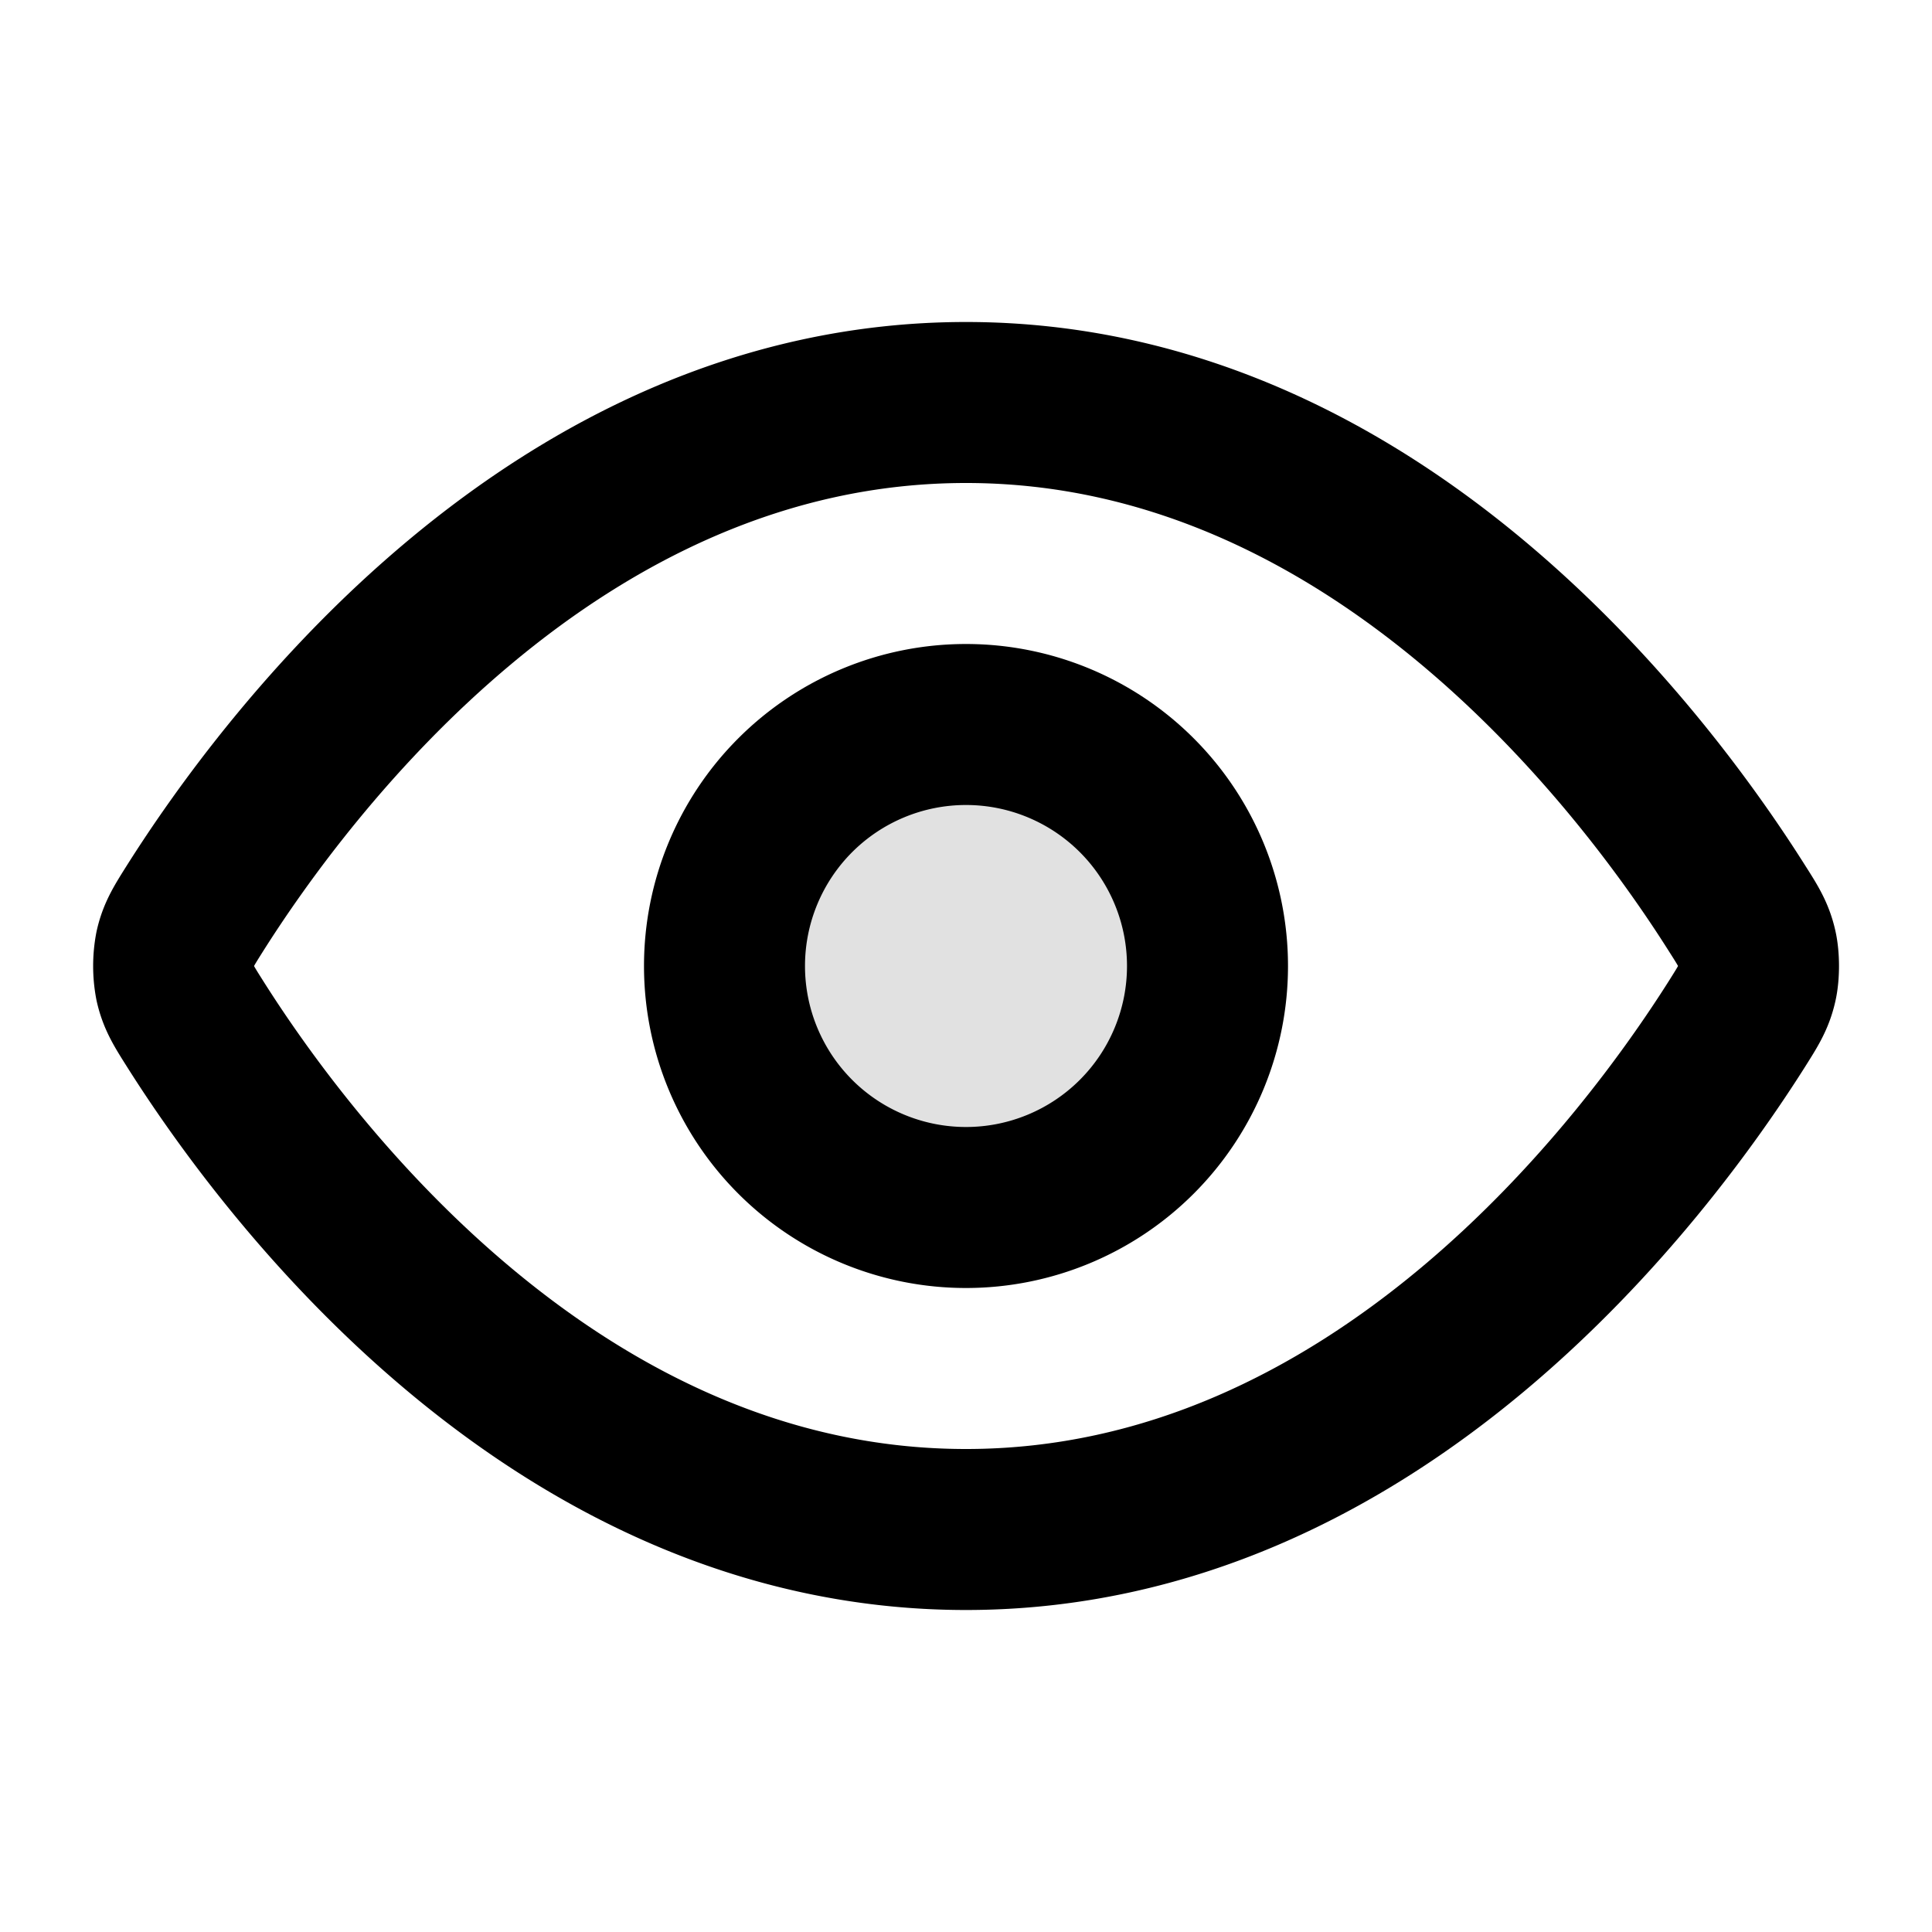 <svg xmlns="http://www.w3.org/2000/svg" fill="none" viewBox="0 0 24 24"><path fill="currentColor" d="M12 15a3 3 0 1 0 0-6 3 3 0 0 0 0 6" opacity=".12"/><path stroke="currentColor" stroke-linecap="round" stroke-linejoin="round" stroke-width="2" d="M2.42 12.713c-.136-.215-.204-.323-.242-.49a1.2 1.2 0 0 1 0-.446c.038-.167.106-.274.242-.49C3.546 9.505 6.895 5 12 5s8.455 4.505 9.58 6.287c.137.215.205.323.243.49.029.125.029.322 0 .446-.038.167-.106.274-.242.49C20.455 14.495 17.105 19 12 19c-5.106 0-8.455-4.505-9.58-6.287"/><path stroke="currentColor" stroke-linecap="round" stroke-linejoin="round" stroke-width="2" d="M12 15a3 3 0 1 0 0-6 3 3 0 0 0 0 6"/></svg>